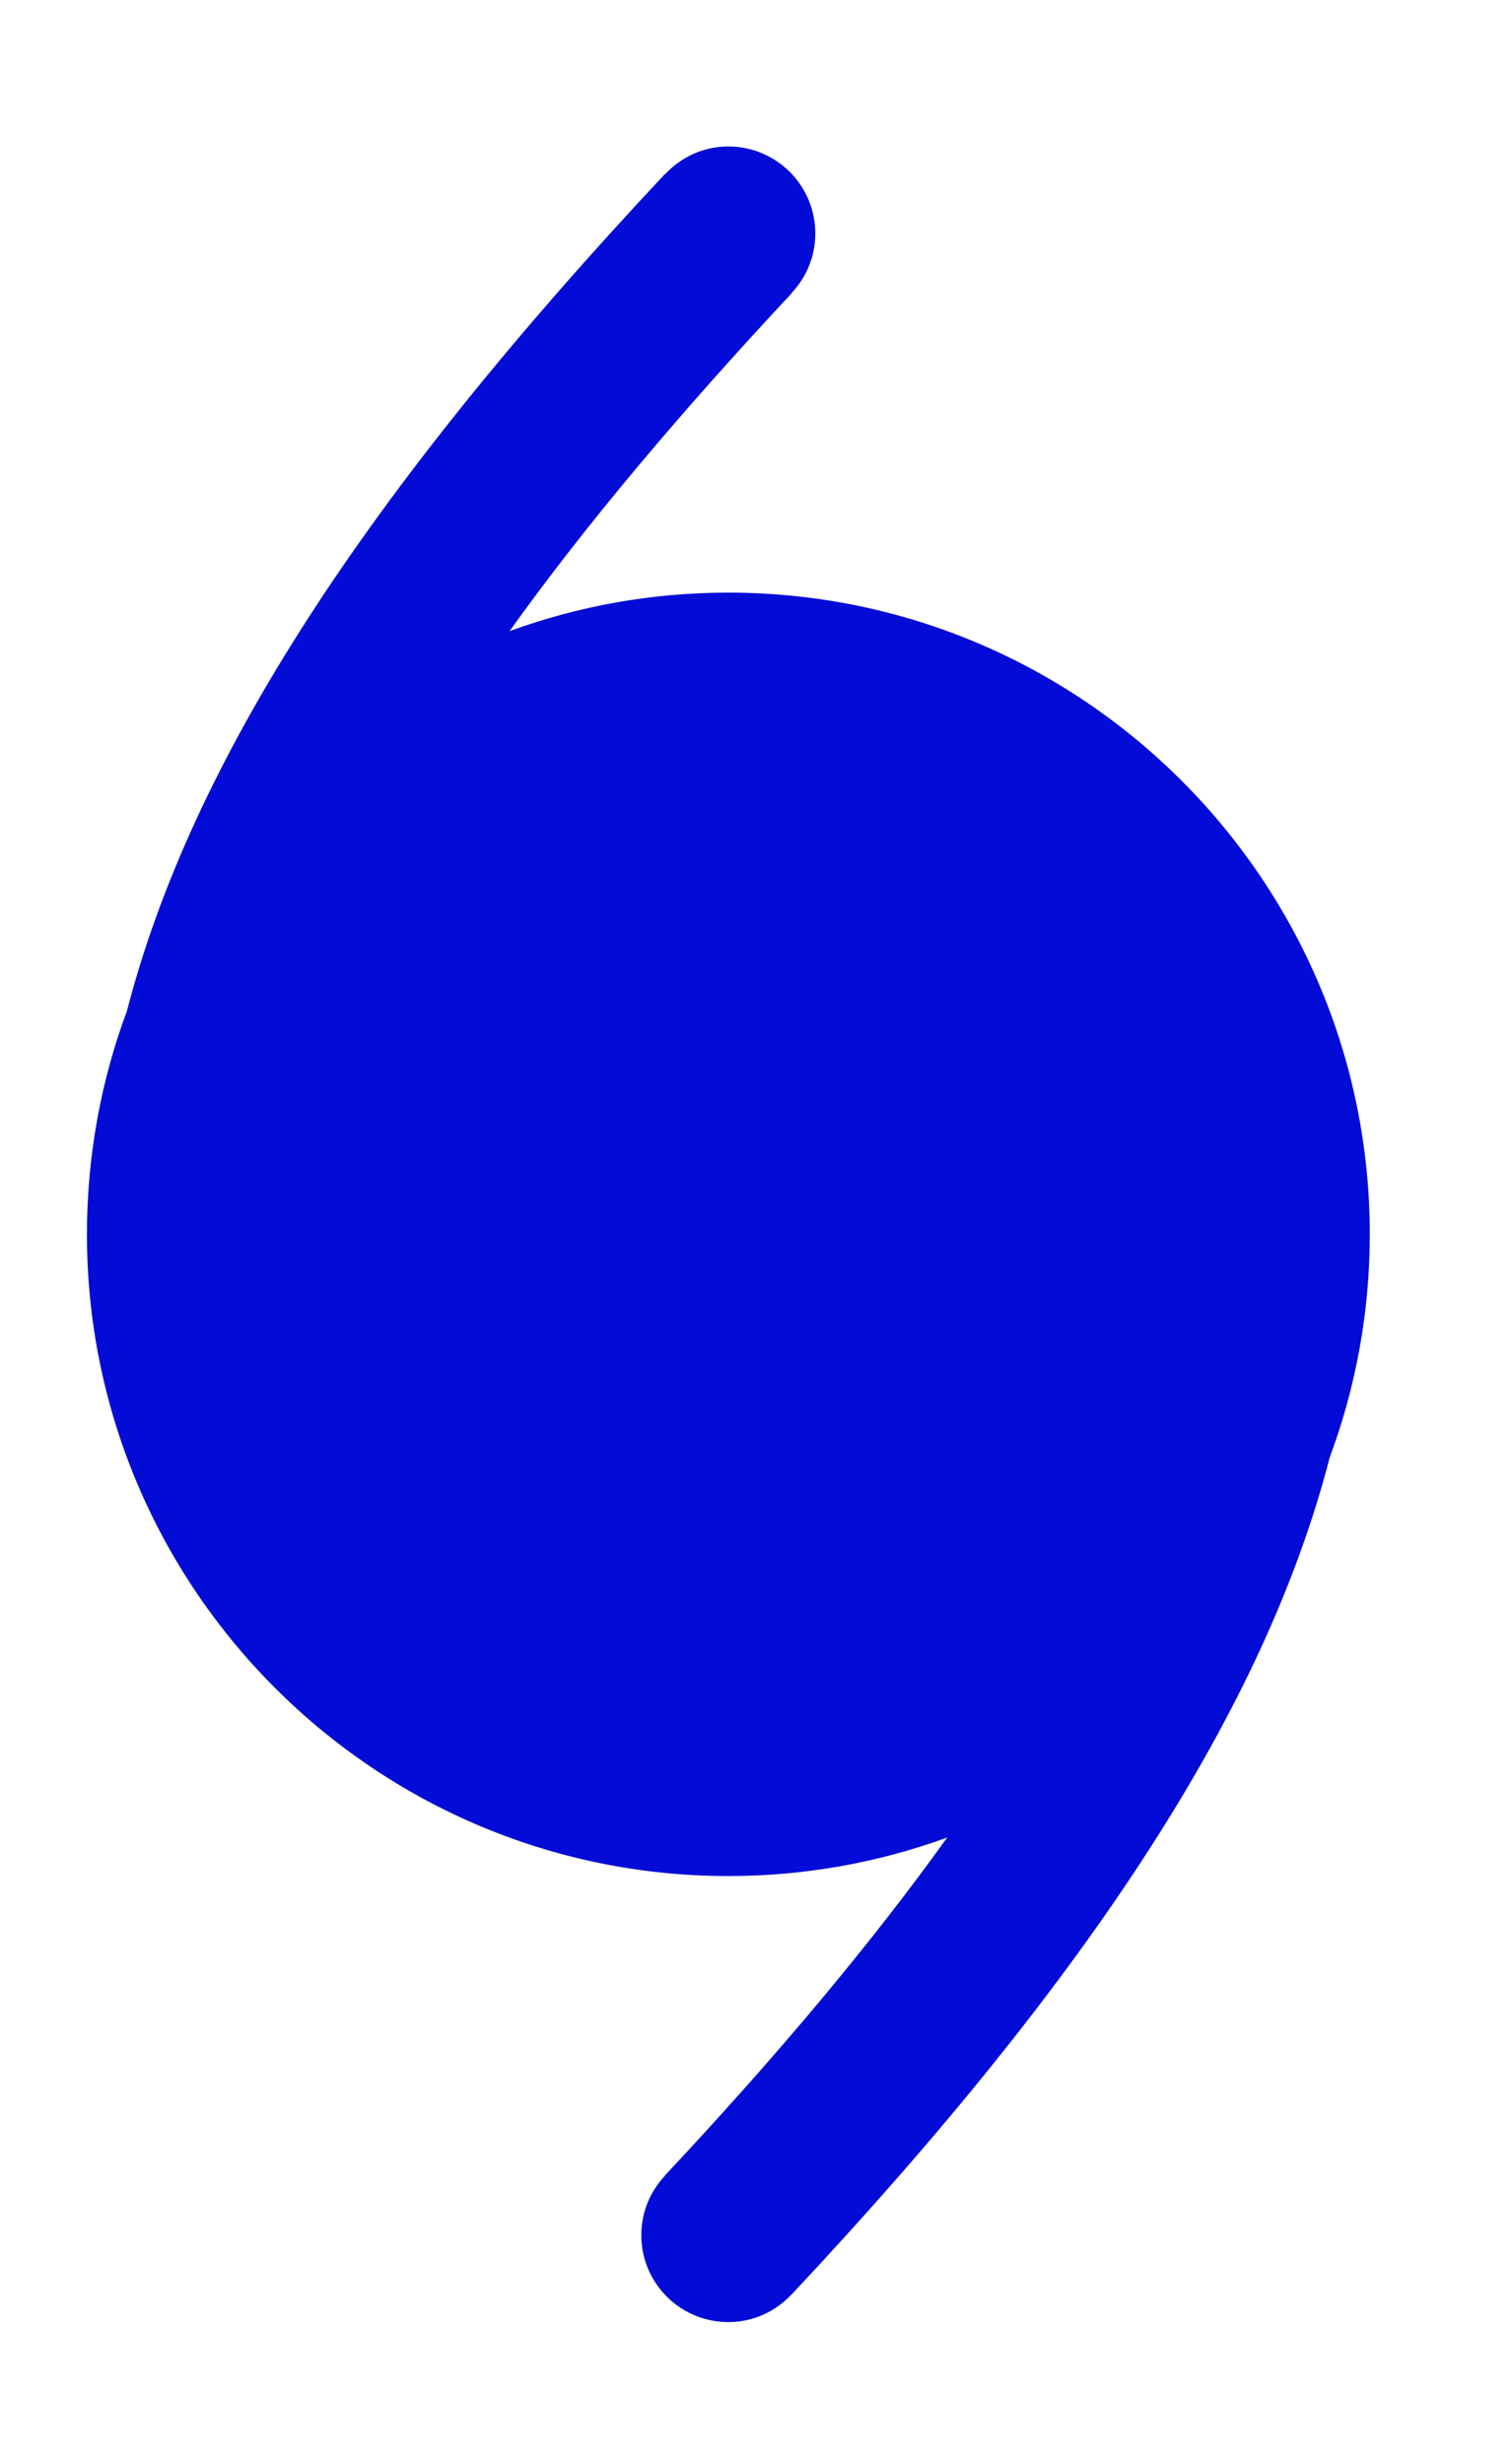 <?xml version="1.0" encoding="utf-8"?>
<!-- Generator: Adobe Illustrator 16.0.4, SVG Export Plug-In . SVG Version: 6.00 Build 0)  -->
<!DOCTYPE svg PUBLIC "-//W3C//DTD SVG 1.1//EN" "http://www.w3.org/Graphics/SVG/1.1/DTD/svg11.dtd">
<svg version="1.1" xmlns="http://www.w3.org/2000/svg" xmlns:xlink="http://www.w3.org/1999/xlink" x="0px" y="0px"
	 width="12.167px" height="19.833px" viewBox="0 0 12.167 19.833" enable-background="new 0 0 12.167 19.833" xml:space="preserve">
<g id="Layer_1">
	<g>
		<defs>
			<rect id="SVGID_185_" x="0.7" y="1.18" width="10.33" height="17.51"/>
		</defs>
		<clipPath id="SVGID_2_">
			<use xlink:href="#SVGID_185_"  overflow="visible"/>
		</clipPath>
		<path clip-path="url(#SVGID_2_)" fill="#030BD6" d="M5.865,4.77c-0.619,0-1.212,0.109-1.762,0.31
			c0.604-0.844,1.358-1.742,2.272-2.72V2.357c0.118-0.125,0.19-0.292,0.19-0.478c0-0.386-0.313-0.7-0.7-0.7
			c-0.202,0-0.382,0.086-0.51,0.224L5.354,1.401C2.933,3.983,1.541,6.133,1.022,8.137C0.814,8.697,0.7,9.303,0.7,9.935
			c0,2.848,2.316,5.165,5.165,5.165c0.619,0,1.212-0.11,1.762-0.31c-0.604,0.842-1.358,1.744-2.273,2.72l0.001,0.001
			c-0.118,0.126-0.191,0.292-0.191,0.479c0,0.387,0.314,0.7,0.701,0.7c0.201,0,0.381-0.086,0.51-0.224v0.001
			c2.422-2.582,3.814-4.73,4.332-6.736c0.208-0.559,0.323-1.166,0.323-1.796C11.029,7.086,8.713,4.77,5.865,4.77"/>
	</g>
</g>
<g id="Layer_2">
</g>
</svg>
